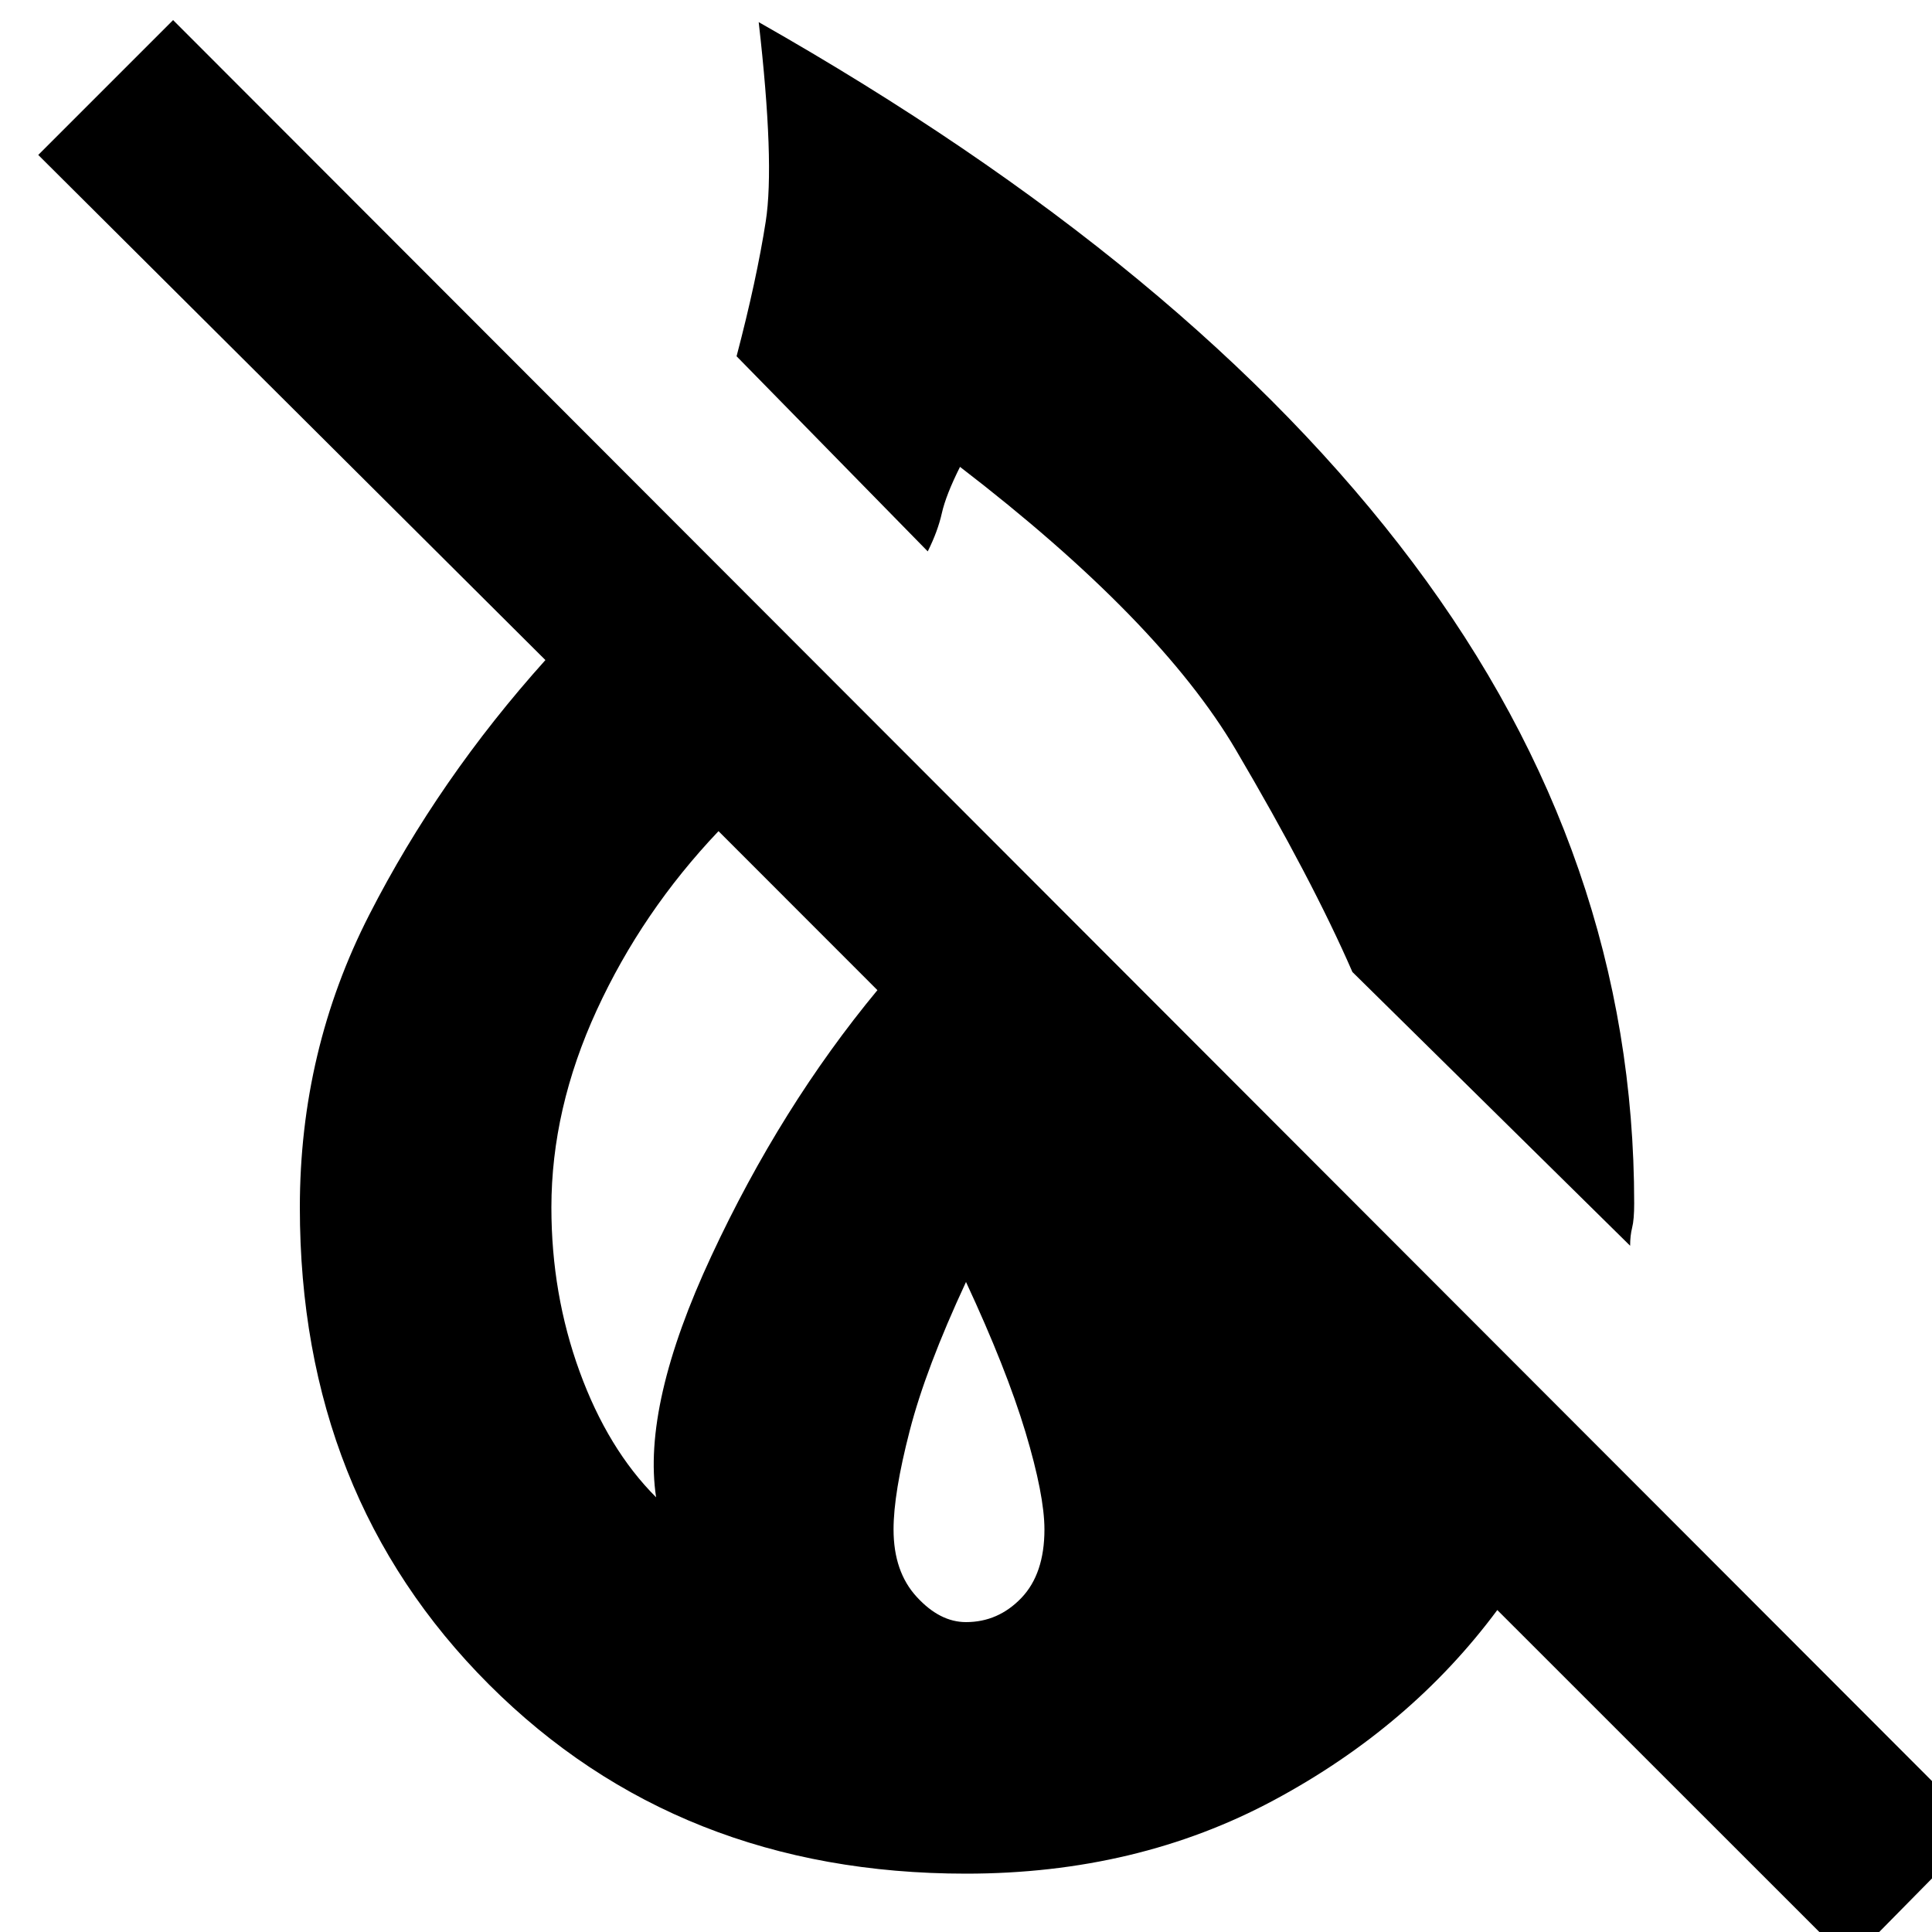 <svg xmlns="http://www.w3.org/2000/svg" height="20" width="20"><path d="M16.875 12.896 14 10.062q-.417-.958-1.208-2.302Q12 6.417 9.938 4.833q-.146.292-.188.479-.042.188-.146.396l-1.979-2.02q.208-.792.302-1.396.094-.604-.073-2.063 4.479 2.542 6.771 5.594 2.292 3.052 2.292 6.635 0 .167-.021.25-.021.084-.021.188Zm2.271 7.416L15.5 16.667q-.896 1.208-2.312 1.968-1.417.761-3.188.761-2.979 0-4.938-1.958-1.958-1.959-1.958-4.938 0-1.625.719-3.031.719-1.407 1.823-2.636L.396 1.604 1.792.208 20.5 18.938ZM6.792 15.5q-.146-.958.573-2.5.718-1.542 1.718-2.75L7.438 8.604q-.792.834-1.261 1.854-.469 1.021-.469 2.042 0 .896.292 1.698.292.802.792 1.302ZM10 16.792q.333 0 .573-.25.239-.25.239-.709 0-.354-.197-1.01-.198-.656-.615-1.552-.417.896-.583 1.541-.167.646-.167 1.021 0 .438.24.698.239.261.51.261Z"/></svg>